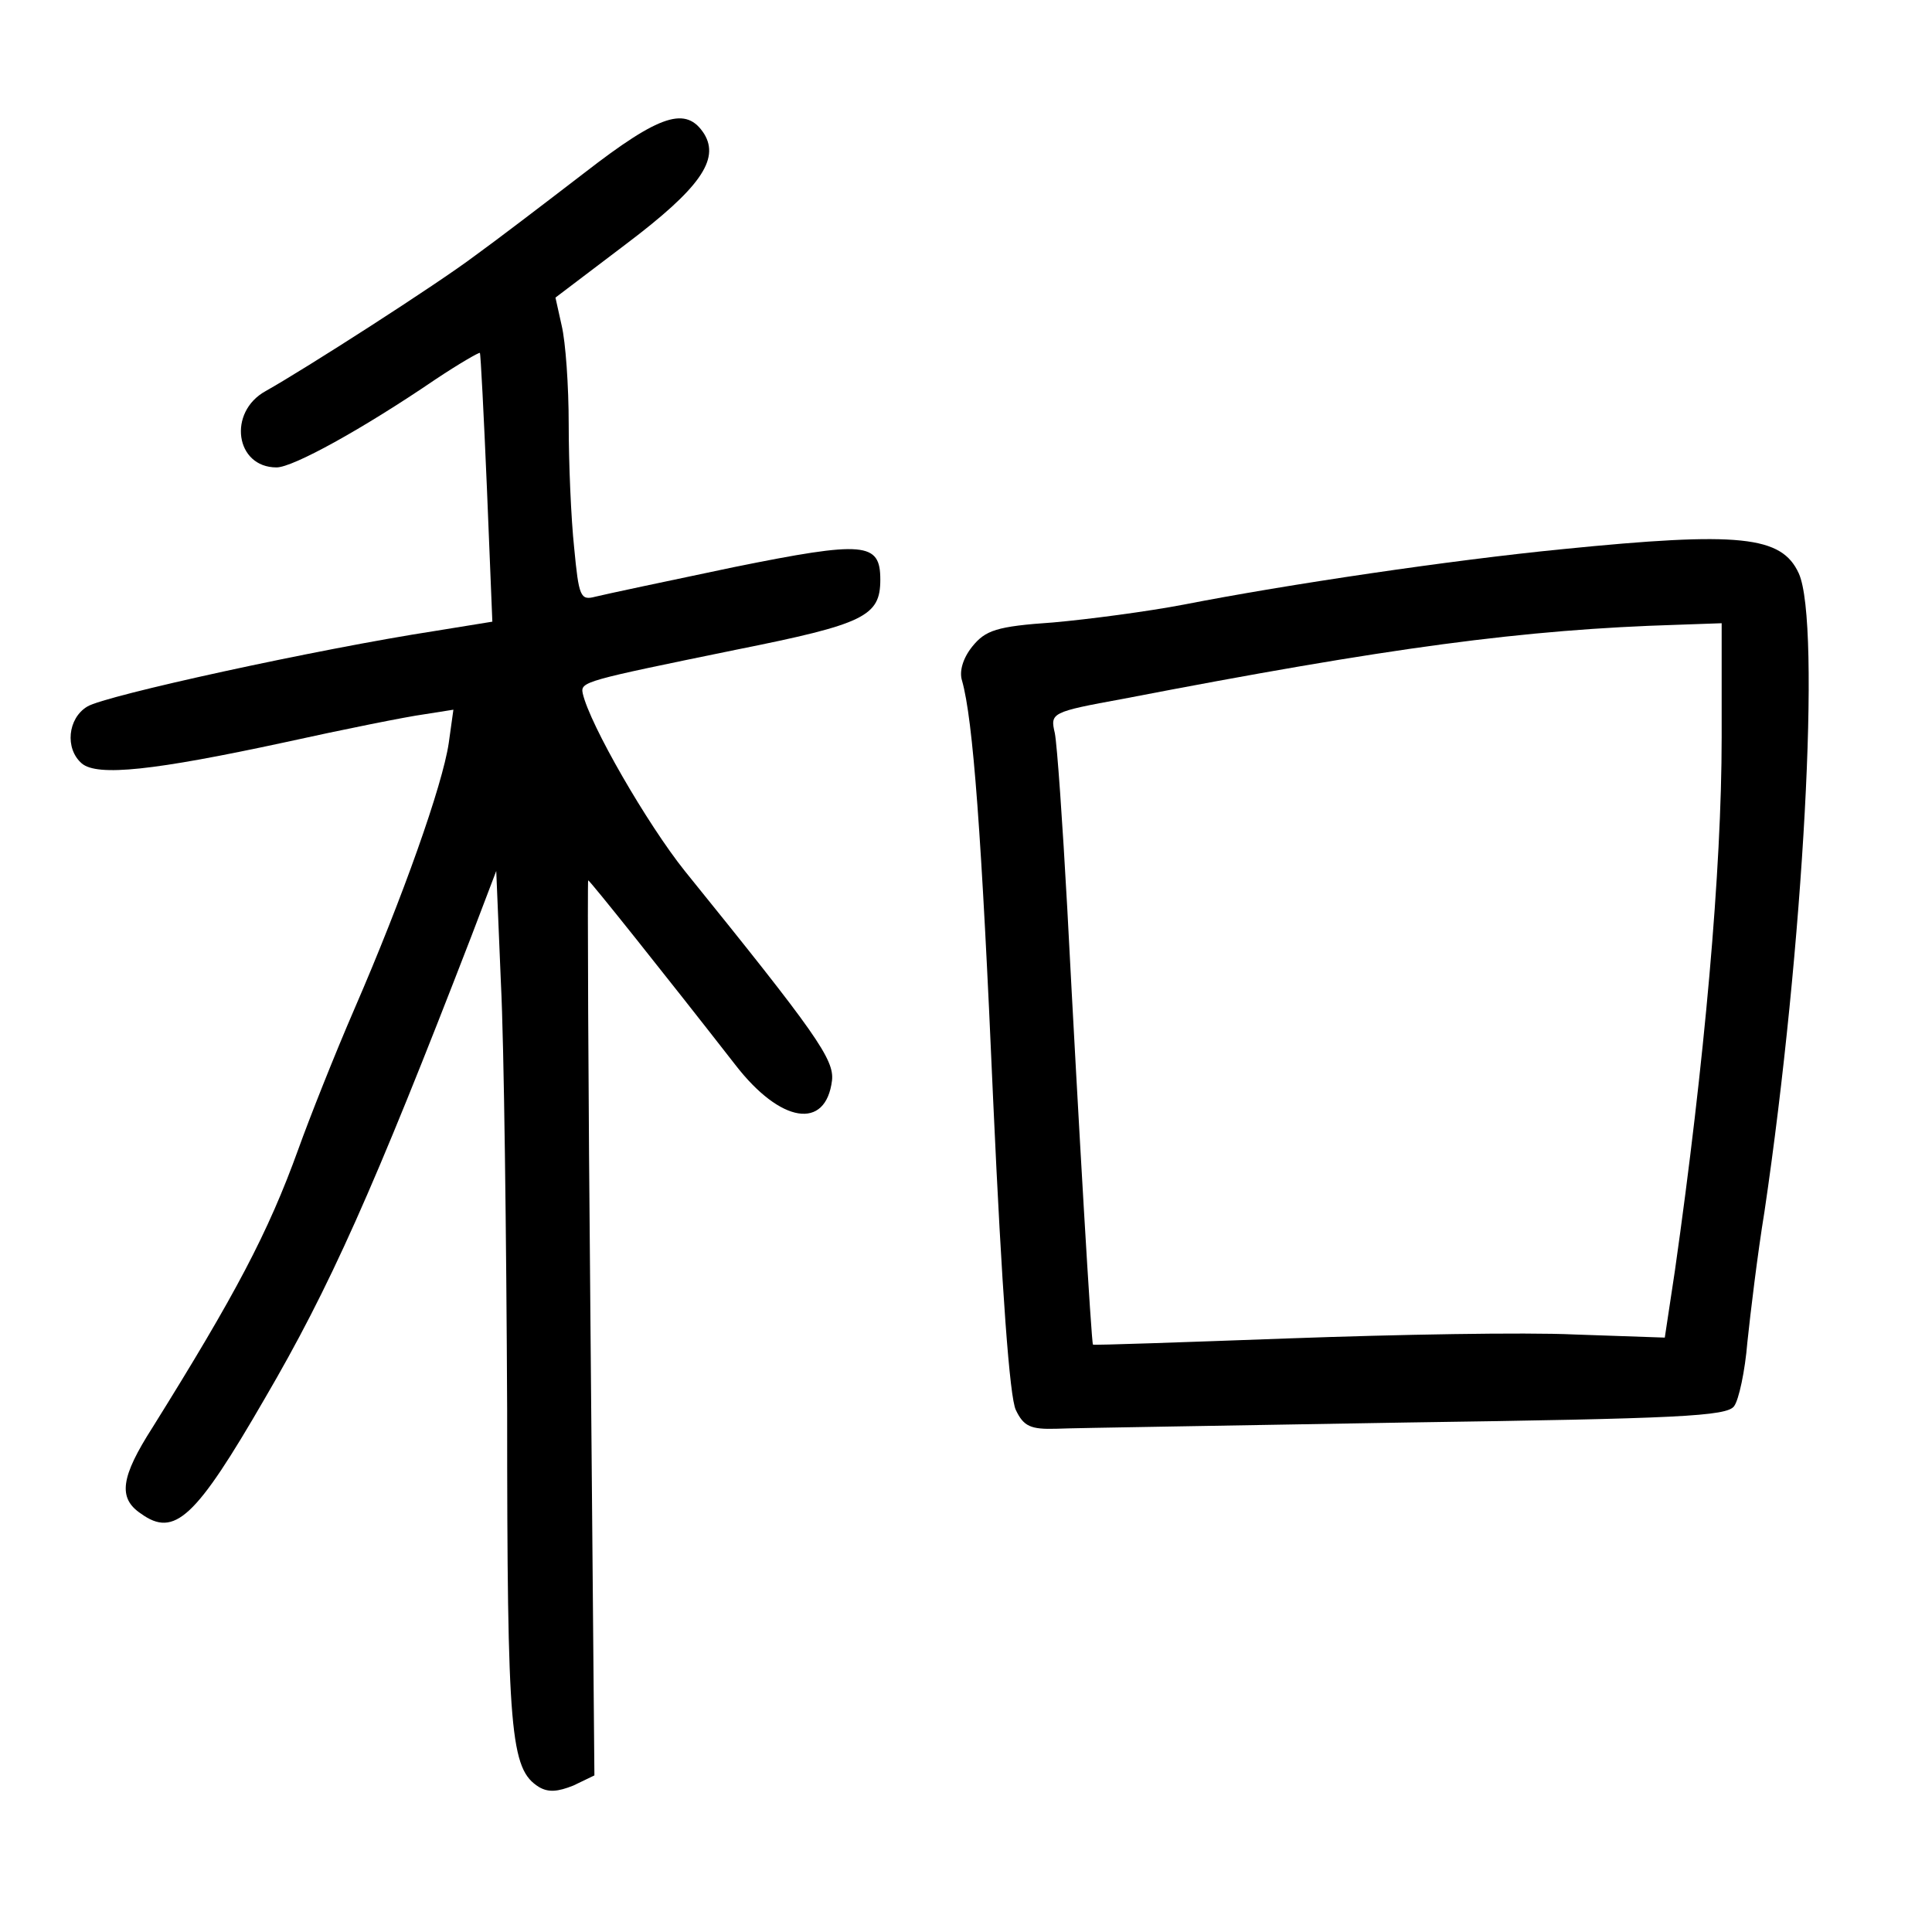 <?xml version="1.0" standalone="no"?>
<!DOCTYPE svg PUBLIC "-//W3C//DTD SVG 20010904//EN"
 "http://www.w3.org/TR/2001/REC-SVG-20010904/DTD/svg10.dtd">
<svg version="1.0" xmlns="http://www.w3.org/2000/svg"
 width="248pt" height="248pt" viewBox="0 0 248 248"
 preserveAspectRatio="xMidYMid meet">
<g transform="translate(0,248) scale(0.1,-0.1)"
fill="#000000" stroke="none">
<path d="M750 2258 c-52 -40 -115 -88 -140 -106 -49 -37 -219 -146 -269 -174
-49 -27 -39 -98 14 -98 21 0 110 49 204 113 30 20 56 35 57 34 1 -1 5 -79 9
-173 l7 -172 -74 -12 c-149 -23 -424 -83 -446 -97 -25 -15 -29 -54 -7 -73 20
-17 93 -9 260 27 77 17 157 33 179 36 l38 6 -6 -43 c-8 -54 -59 -198 -121
-341 -26 -60 -58 -141 -72 -180 -39 -108 -81 -187 -187 -357 -41 -64 -45 -91
-15 -111 43 -31 70 -6 159 148 83 142 139 267 265 593 l32 84 6 -144 c4 -78 7
-325 8 -548 0 -417 4 -461 41 -484 12 -7 24 -6 44 2 l27 13 -5 574 c-3 316 -4
575 -3 575 2 0 97 -119 189 -237 58 -75 116 -84 124 -20 3 27 -20 60 -189 269
-48 60 -122 188 -131 228 -3 15 2 16 197 56 165 33 185 43 185 90 0 48 -20 50
-188 16 -86 -18 -166 -35 -178 -38 -19 -5 -21 0 -27 63 -4 37 -7 109 -7 158 0
50 -4 106 -9 127 l-8 36 91 69 c94 71 120 108 100 141 -23 36 -56 26 -154 -50z"/>
<path d="M2005 1775 c-142 -14 -352 -45 -485 -71 -47 -9 -123 -19 -168 -23
-73 -5 -87 -10 -104 -31 -12 -15 -17 -32 -13 -44 14 -50 25 -195 40 -541 11
-241 21 -379 29 -395 10 -21 19 -25 52 -24 21 1 224 4 449 8 349 5 412 8 421
21 6 8 14 45 17 82 4 38 13 113 22 168 50 338 73 755 44 819 -22 48 -75 54
-304 31z m205 -242 c0 -169 -22 -417 -60 -684 l-13 -86 -116 4 c-64 3 -228 0
-366 -5 -137 -5 -251 -9 -252 -8 -2 1 -18 273 -33 560 -6 109 -13 210 -16 225
-6 26 -5 27 88 44 342 66 514 89 711 95 l57 2 0 -147z"/>
</g>
</svg>
